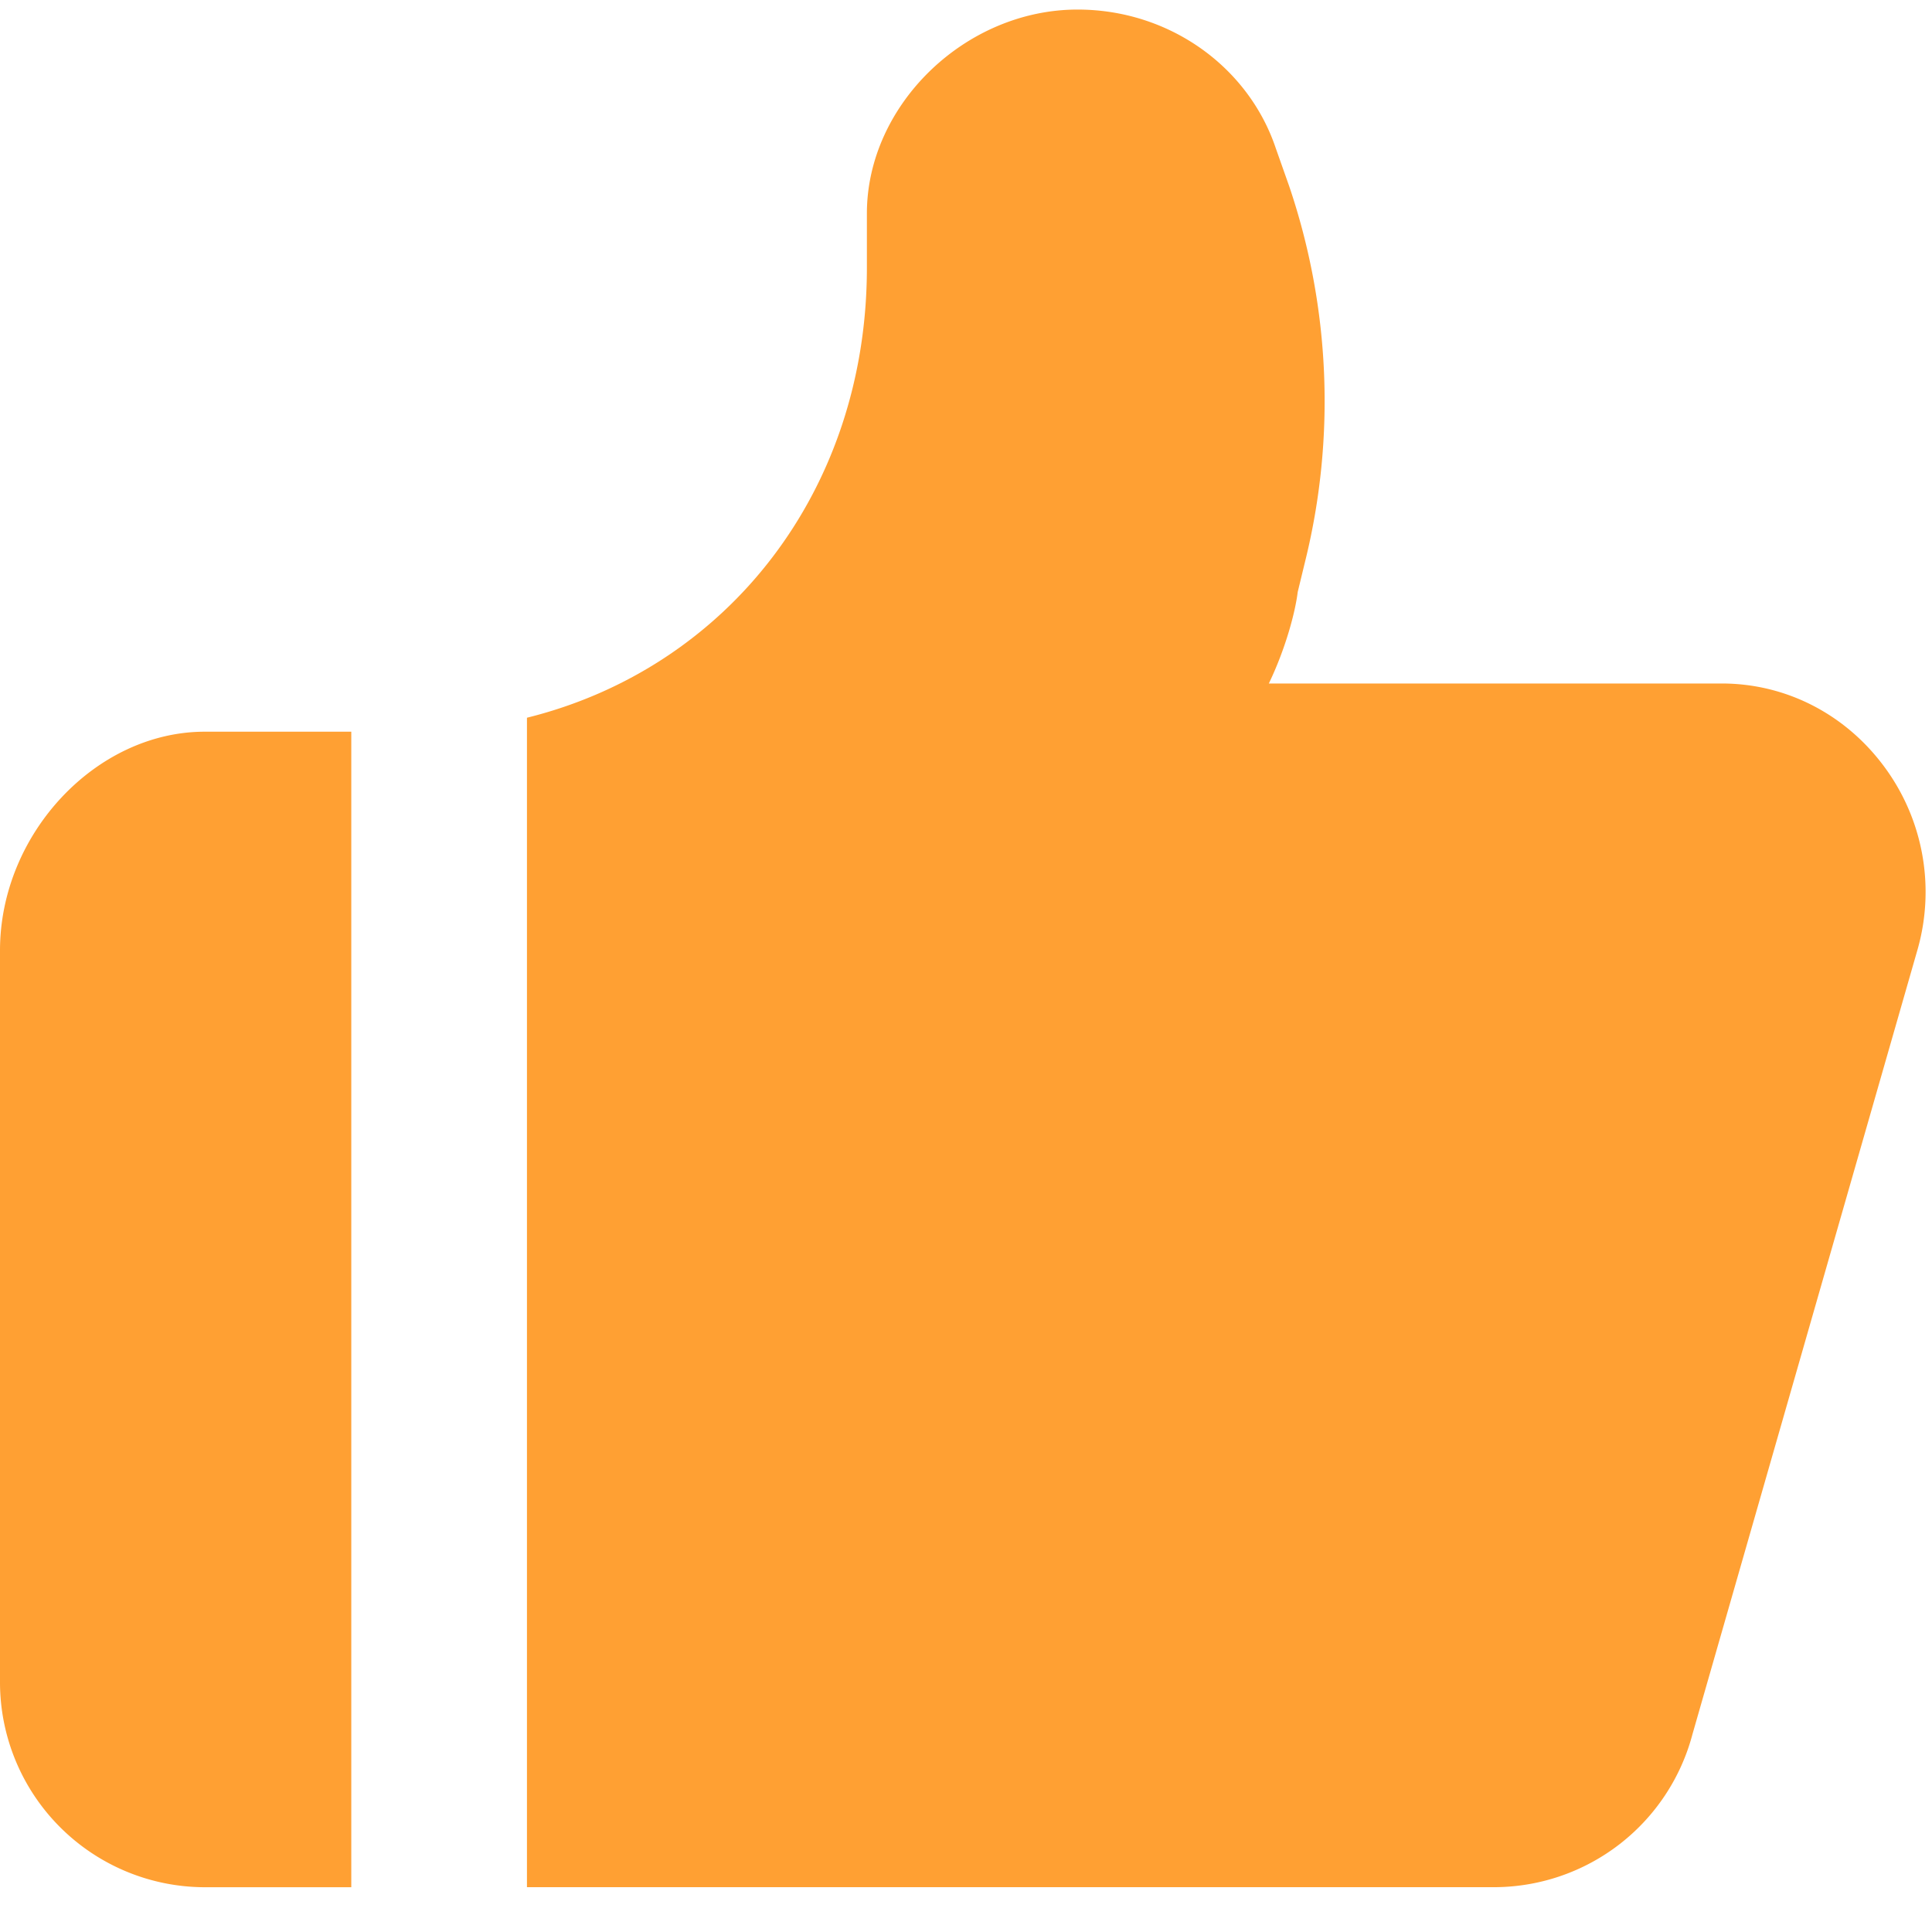 <?xml version="1.0" standalone="no"?><!DOCTYPE svg PUBLIC "-//W3C//DTD SVG 1.1//EN" "http://www.w3.org/Graphics/SVG/1.1/DTD/svg11.dtd"><svg t="1539255576929" class="icon" style="" viewBox="0 0 1024 1024" version="1.1" xmlns="http://www.w3.org/2000/svg" p-id="592" xmlns:xlink="http://www.w3.org/1999/xlink" width="200" height="200"><defs><style type="text/css"></style></defs><path d="M186.189 387.84v612.429H108.544A108.698 108.698 0 0 1 0 891.725V503.808c0-61.773 50.842-115.994 108.544-115.994h77.645z m93.082-7.424c106.086-26.317 180.198-120.141 180.198-238.592V113.178c0-57.6 52.173-108.109 111.667-108.109 48.538 0 90.547 30.259 105.062 73.523l7.117 20.147c21.76 64.256 24.678 133.427 8.32 199.27l-3.814 15.744c-1.28 10.496-6.298 29.747-15.309 48.512h240.051c33.613 0 64.819 15.821 85.504 43.264a111.488 111.488 0 0 1 18.406 97.28l-119.424 416.333a108.928 108.928 0 0 1-104.627 81.101H279.296V380.442z" fill="#FFA033" p-id="593"></path></svg>